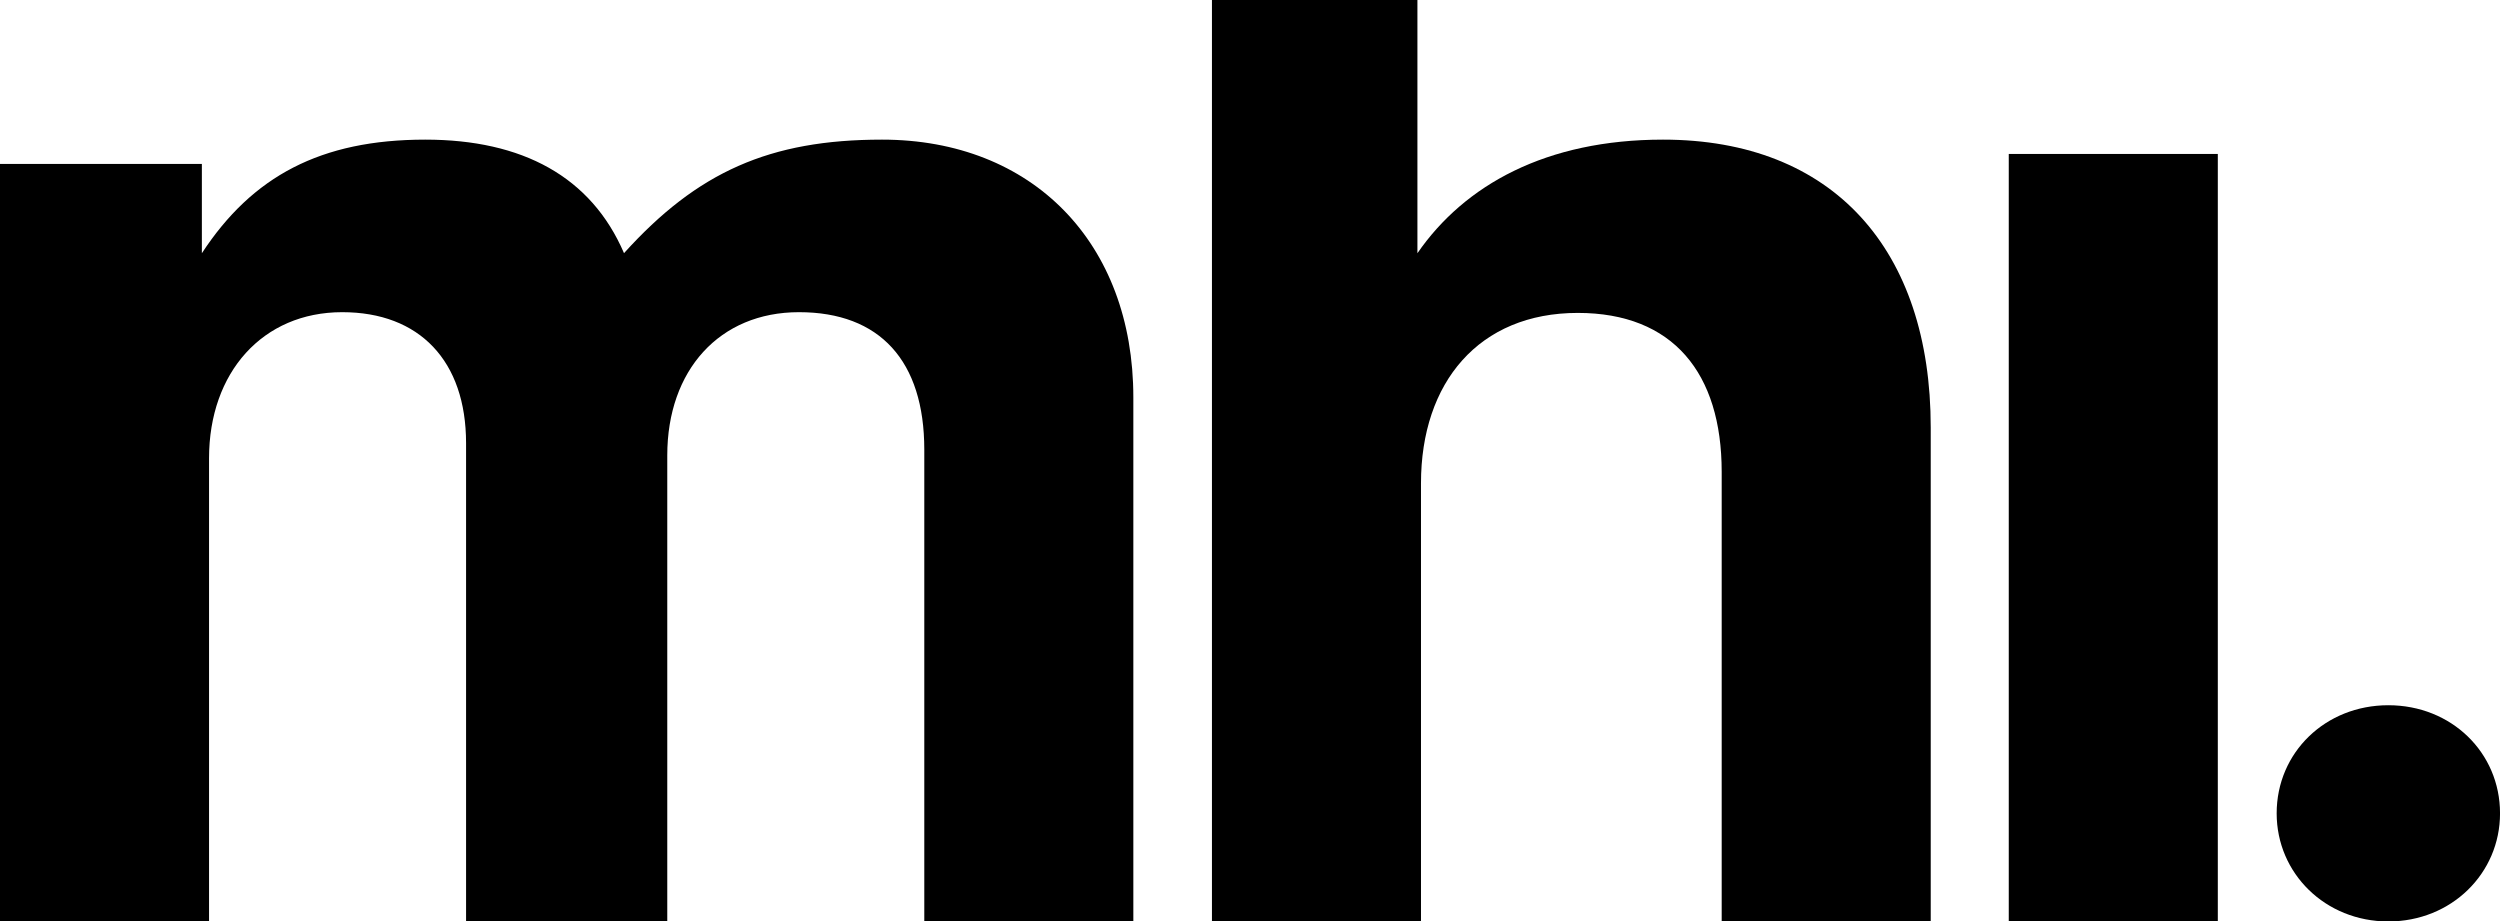 <?xml version="1.0" encoding="iso-8859-1"?>
<!-- Generator: Adobe Illustrator 22.1.0, SVG Export Plug-In . SVG Version: 6.00 Build 0)  -->
<svg version="1.1" id="Ebene_1" xmlns="http://www.w3.org/2000/svg" xmlns:xlink="http://www.w3.org/1999/xlink" x="0px" y="0px"
	 width="78.368px" height="28.885px" viewBox="0 0 78.368 28.885" enable-background="new 0 0 78.368 28.885" xml:space="preserve">
<path d="M27.649,4.377c-3.523,0-5.79,1.014-8.088,3.559c-1.031-2.398-3.185-3.559-6.231-3.559c-3.277,0-5.422,1.148-7.002,3.561
	l0-2.799H0v23.746h6.553v-14.52c0-2.693,1.683-4.579,4.174-4.579c2.424,0,3.883,1.526,3.883,4.107v14.992h6.307v-14.61
	c0-2.671,1.638-4.489,4.129-4.489c2.536,0,3.928,1.526,3.928,4.309v14.79h6.553V12.457C35.527,7.609,32.362,4.377,27.649,4.377"/>
<path d="M52.13,4.377c-3.658,0-6.216,1.416-7.698,3.561l0-7.938h-6.441v28.885h6.553V15.15c0-3.164,1.818-5.341,4.915-5.341
	c2.985,0,4.511,1.885,4.511,4.982v14.094h6.553V13.4C60.524,7.833,57.472,4.377,52.13,4.377"/>
<path d="M74.868,22.107c-1.975,0-3.501,1.482-3.501,3.389c0,1.885,1.526,3.389,3.501,3.389c1.975,0,3.501-1.504,3.501-3.389
	C78.368,23.589,76.843,22.107,74.868,22.107"/>
<rect x="62.969" y="4.826" width="6.553" height="24.058"/>
</svg>
